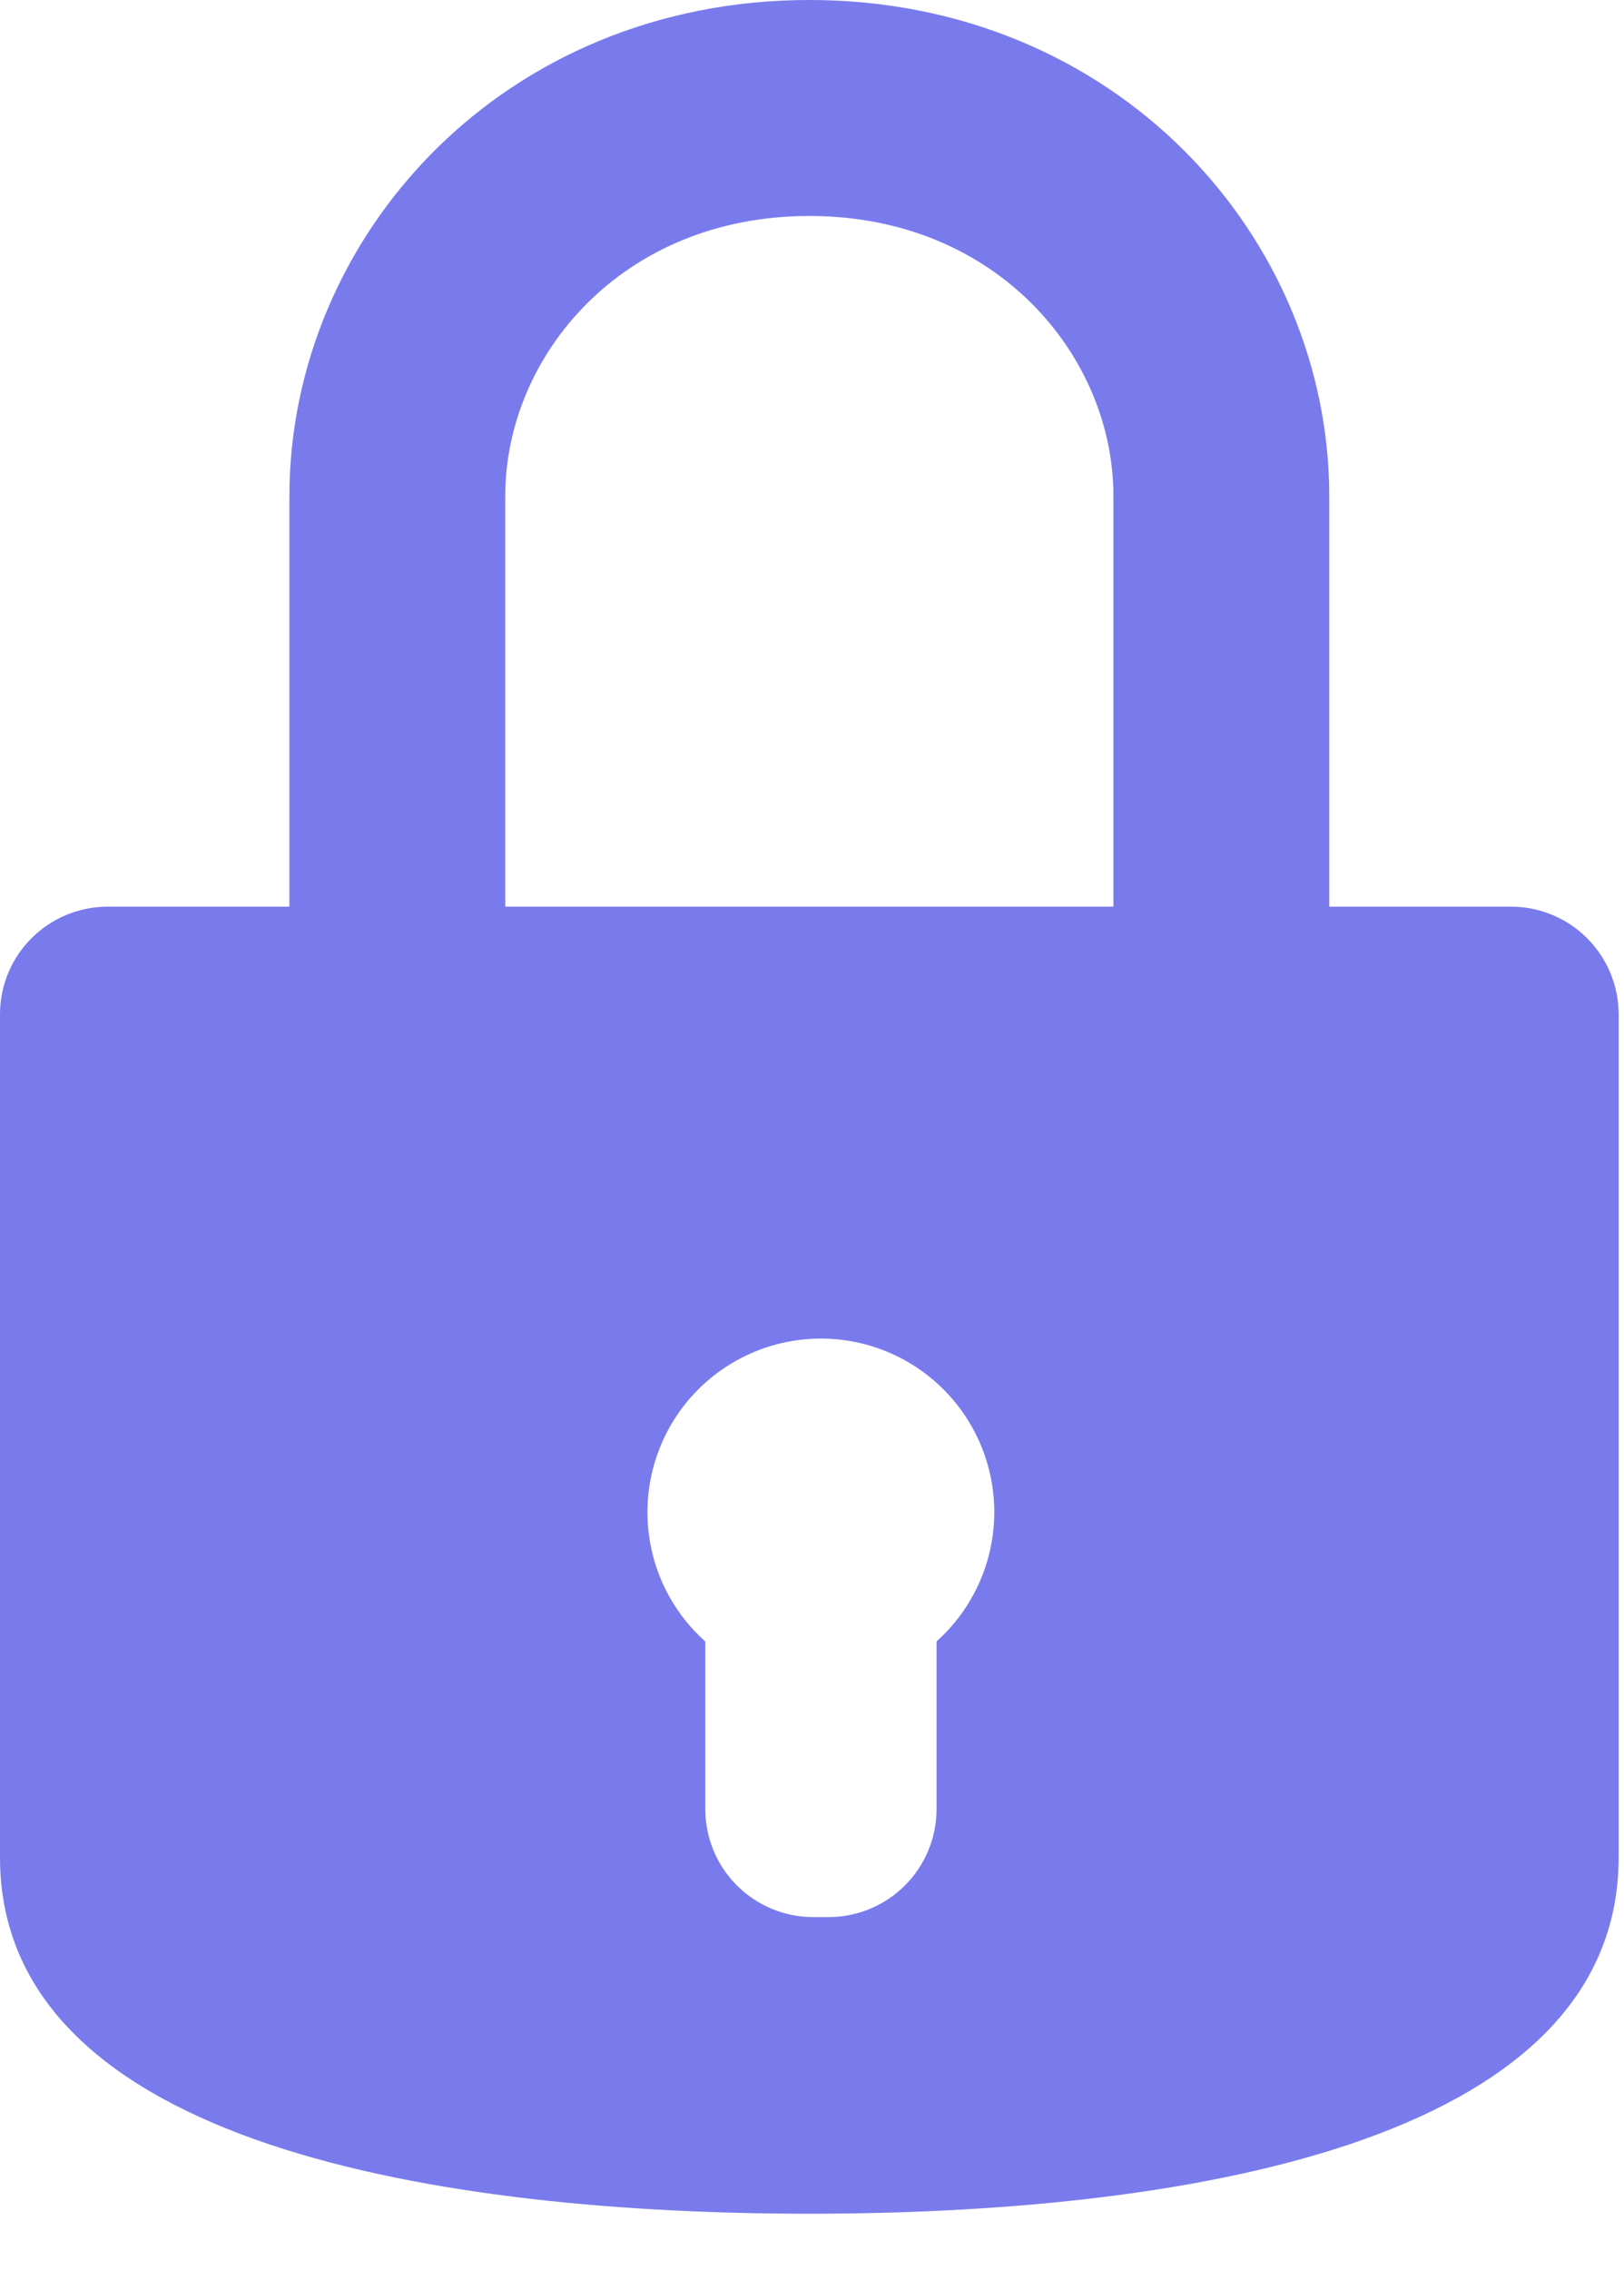 <?xml version="1.0" encoding="UTF-8" standalone="no"?><!DOCTYPE svg PUBLIC "-//W3C//DTD SVG 1.1//EN" "http://www.w3.org/Graphics/SVG/1.1/DTD/svg11.dtd"><svg width="100%" height="100%" viewBox="0 0 237 331" version="1.1" xmlns="http://www.w3.org/2000/svg" xmlns:xlink="http://www.w3.org/1999/xlink" xml:space="preserve" xmlns:serif="http://www.serif.com/" style="fill-rule:evenodd;clip-rule:evenodd;stroke-linecap:round;stroke-linejoin:round;"><path d="M57.986,137.055l0,-64.693c0,-29.134 24.048,-56.614 60.126,-56.614c36.079,0 60.126,27.496 60.126,56.614l-0,64.693" style="fill:none;fill-rule:nonzero;stroke:#797bec;stroke-width:31.5px;"/><path d="M0,147.921l0,122.945c0,42.362 65.575,51.969 118.11,51.969c52.536,-0 118.11,-9.591 118.11,-51.985l0,-122.929c-0.001,-2.065 -0.411,-4.11 -1.203,-6.017c-0.793,-1.907 -1.954,-3.639 -3.417,-5.097c-1.461,-1.458 -3.198,-2.614 -5.107,-3.401c-1.909,-0.787 -3.956,-1.19 -6.021,-1.186l-204.724,0c-8.693,0 -15.748,7.008 -15.748,15.701Zm94.488,72.599c0,7.496 3.26,14.236 8.441,18.866l0,24.441c0,4.176 1.659,8.182 4.613,11.135c2.953,2.953 6.958,4.613 11.135,4.613l2.252,-0c4.177,-0 8.182,-1.66 11.136,-4.613c2.953,-2.953 4.612,-6.959 4.612,-11.135l0,-24.457c3.144,-2.816 5.534,-6.372 6.953,-10.346c1.418,-3.975 1.82,-8.241 1.169,-12.411c-0.651,-4.17 -2.334,-8.111 -4.897,-11.463c-2.563,-3.355 -5.923,-6.013 -9.776,-7.736c-3.852,-1.723 -8.075,-2.455 -12.282,-2.129c-4.208,0.326 -8.267,1.698 -11.809,3.992c-3.542,2.295 -6.454,5.44 -8.471,9.147c-2.016,3.707 -3.074,7.875 -3.076,12.096Z" style="fill:#797bec;"/></svg>